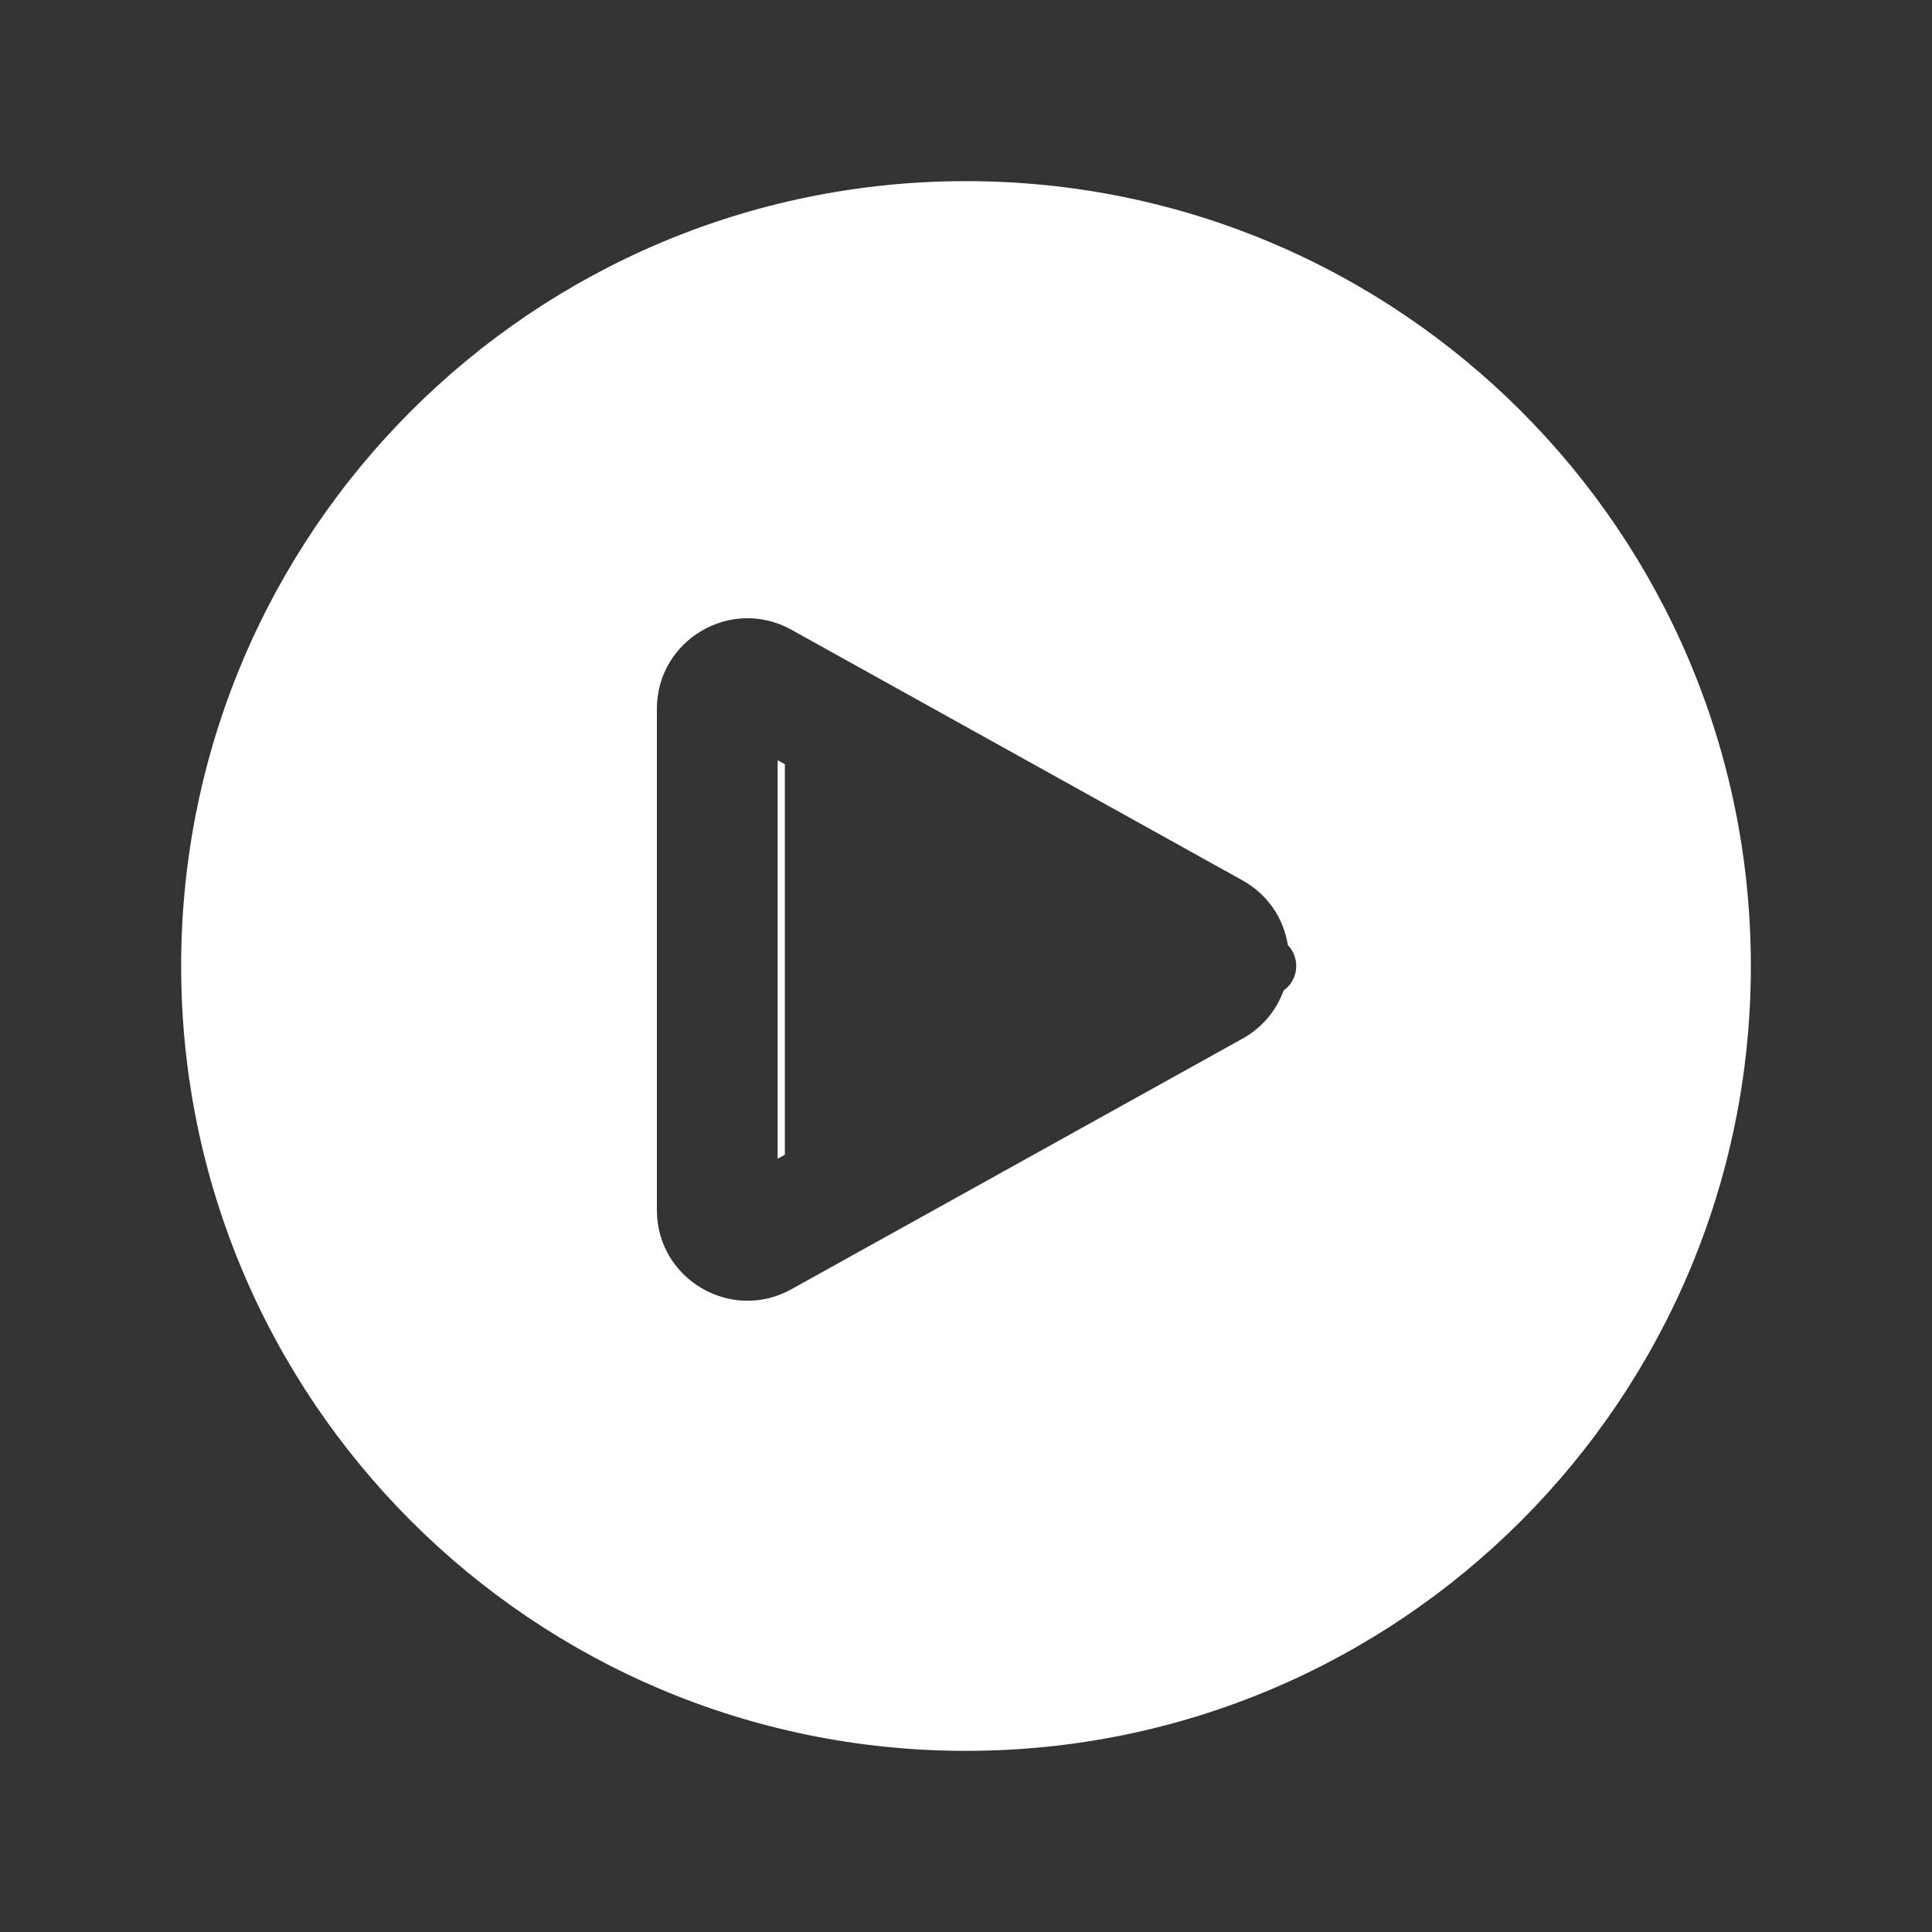 <svg width="50" height="50" viewBox="0 0 50 50" fill="none" xmlns="http://www.w3.org/2000/svg">
<rect x="0" y="0" width="50" height="50" fill="#333333" stroke="none"/>
<path d="M25 4.688C36.218 4.688 45.312 13.782 45.312 25C45.312 36.218 36.218 45.312 25 45.312C13.782 45.312 4.688 36.218 4.688 25C4.688 13.782 13.782 4.688 25 4.688ZM20.482 16.298C18.92 15.43 17 16.56 17 18.347V31.316C17 33.103 18.92 34.233 20.482 33.365L32.154 26.881C32.685 26.586 33.038 26.136 33.219 25.634C33.615 25.354 33.652 24.791 33.329 24.458C33.223 23.789 32.832 23.16 32.154 22.783L20.482 16.298ZM20.312 19.778V29.884L20.125 29.988V19.675L20.312 19.778Z" fill="white"/>
</svg>
